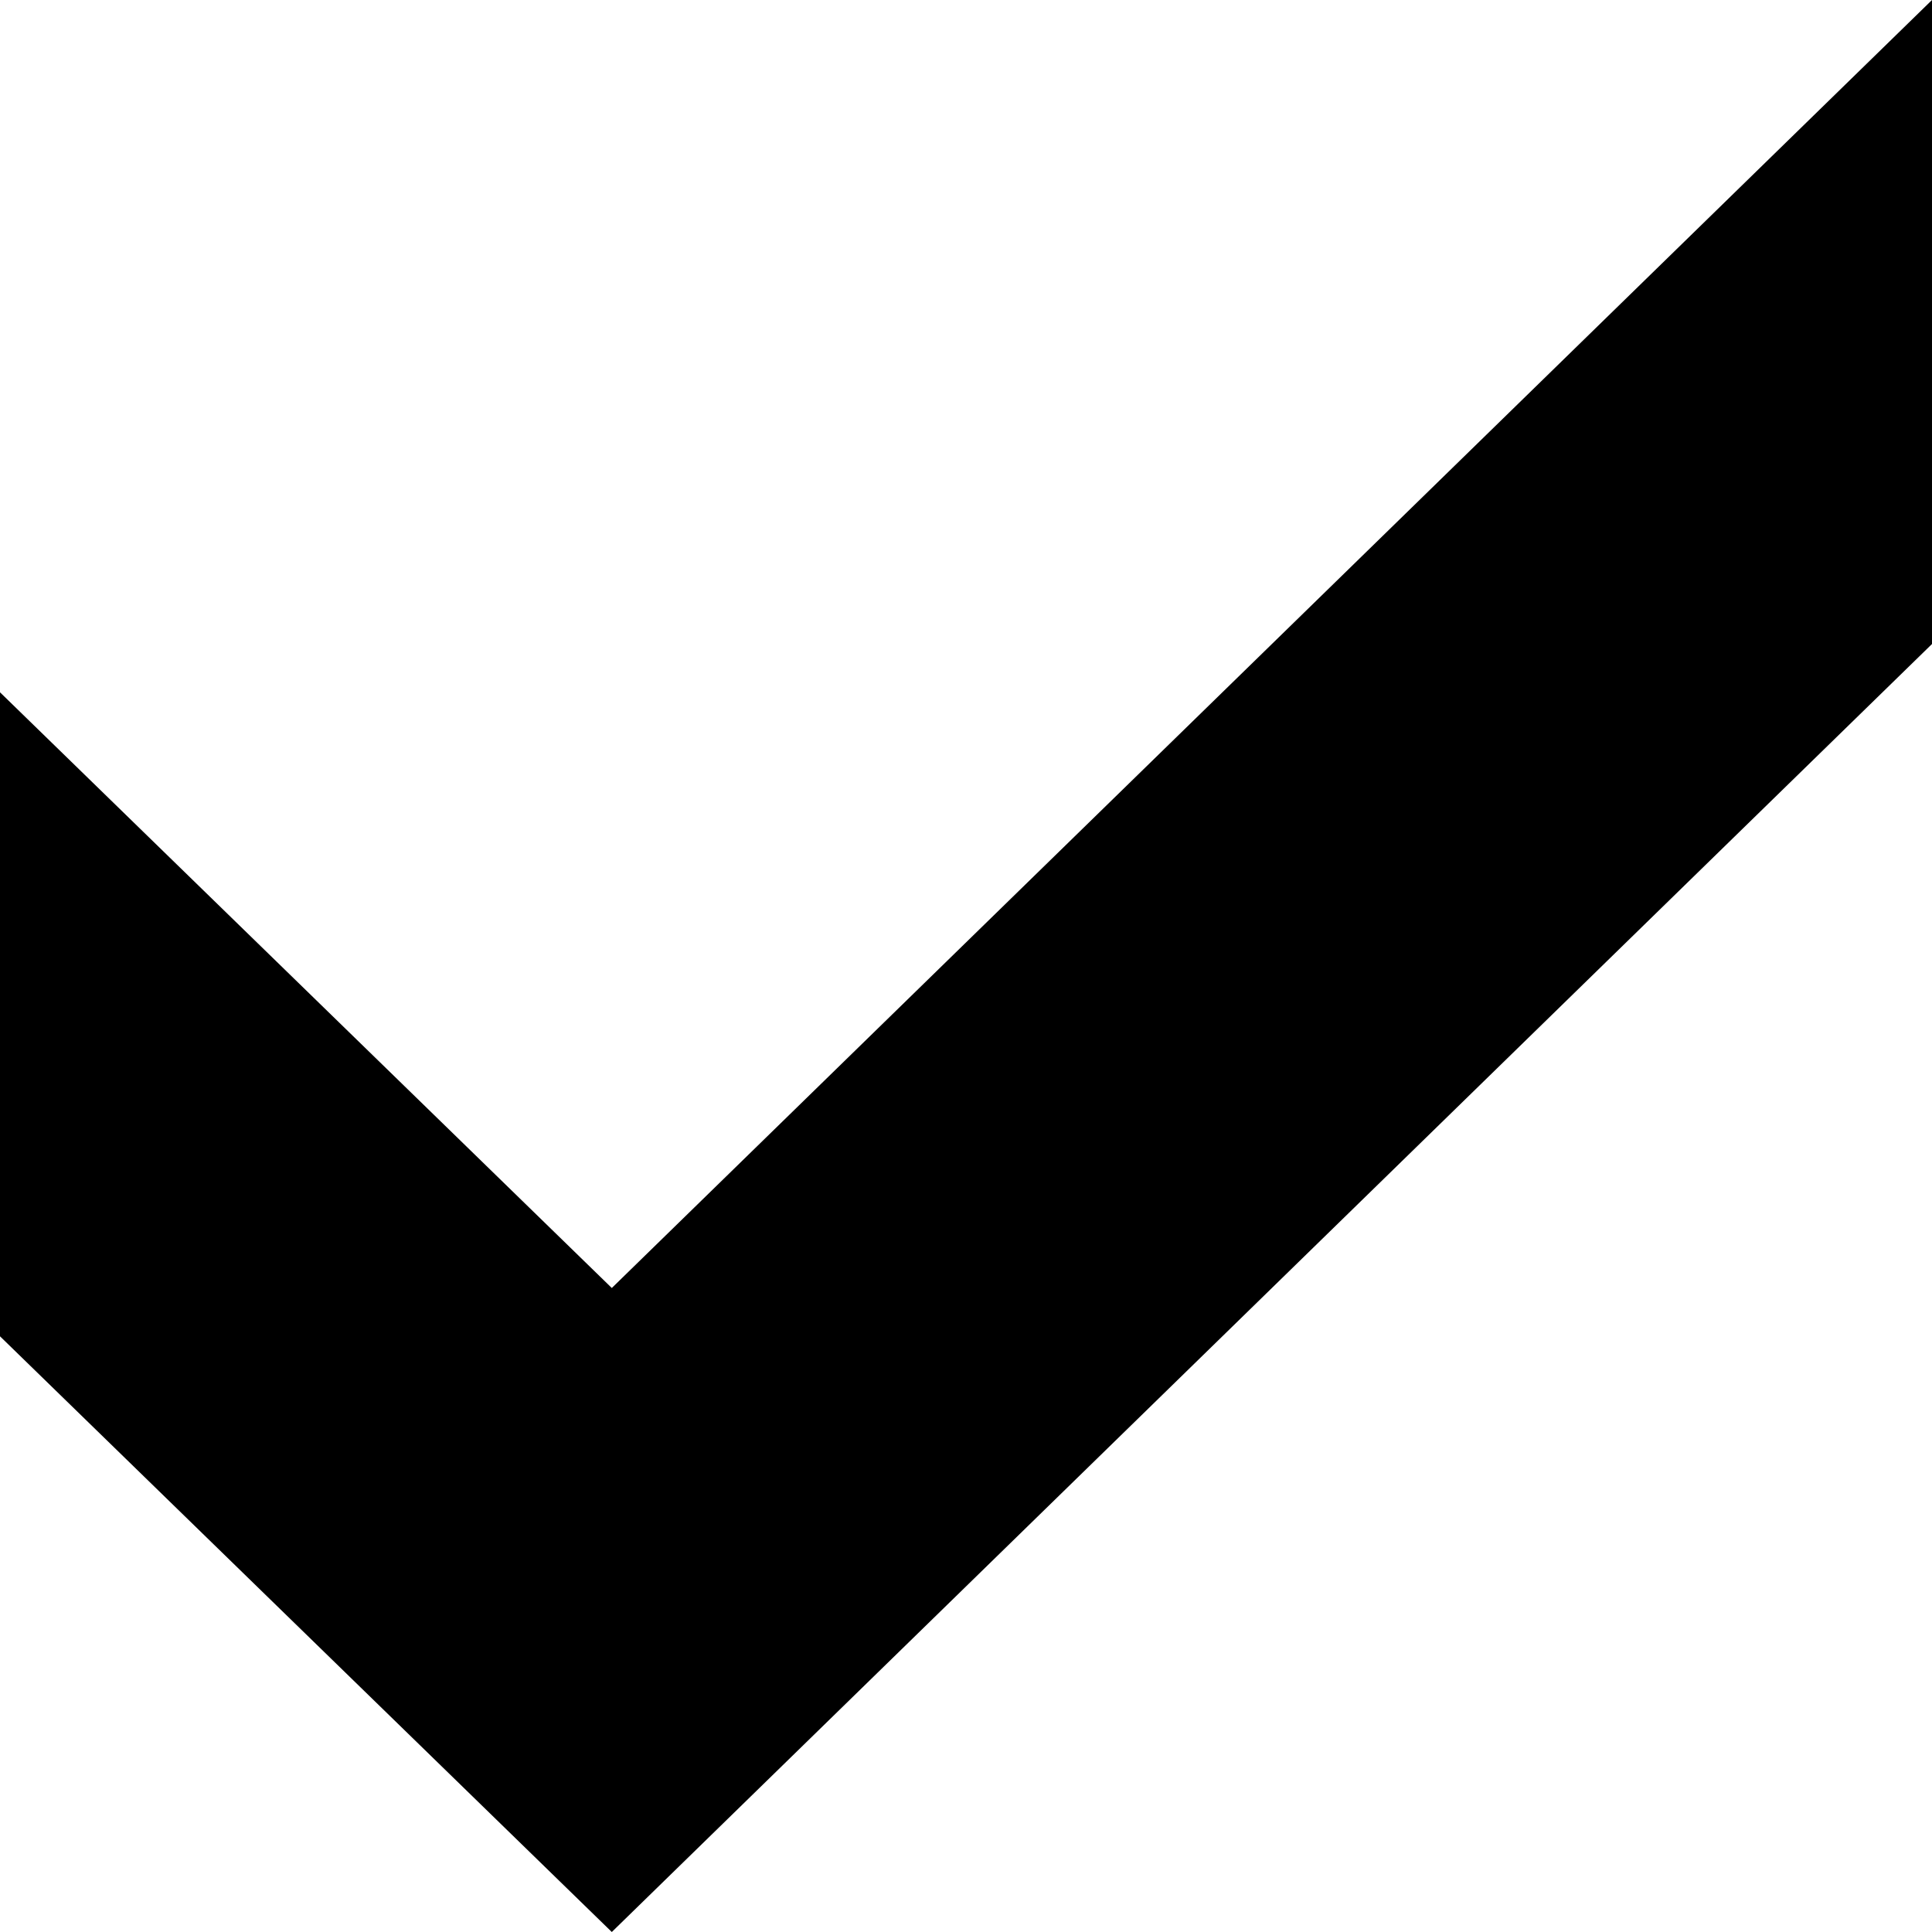 <?xml version="1.0" encoding="utf-8"?>
<!--Generator: Adobe Illustrator 21.0.0, SVG Export Plug-In . SVG Version: 6.00 Build 0)-->
<svg version="1.1" id="Layer_1" xmlns="http://www.w3.org/2000/svg" xmlns:xlink="http://www.w3.org/1999/xlink" x="0px" y="0px" viewBox="0 0 12 12" style="enable-background:new 0 0 12 12" xml:space="preserve">
  <polygon points="12,0 3.8,8 0,4.3 0,8.3 3.8,12 12,4 "/>
</svg>
